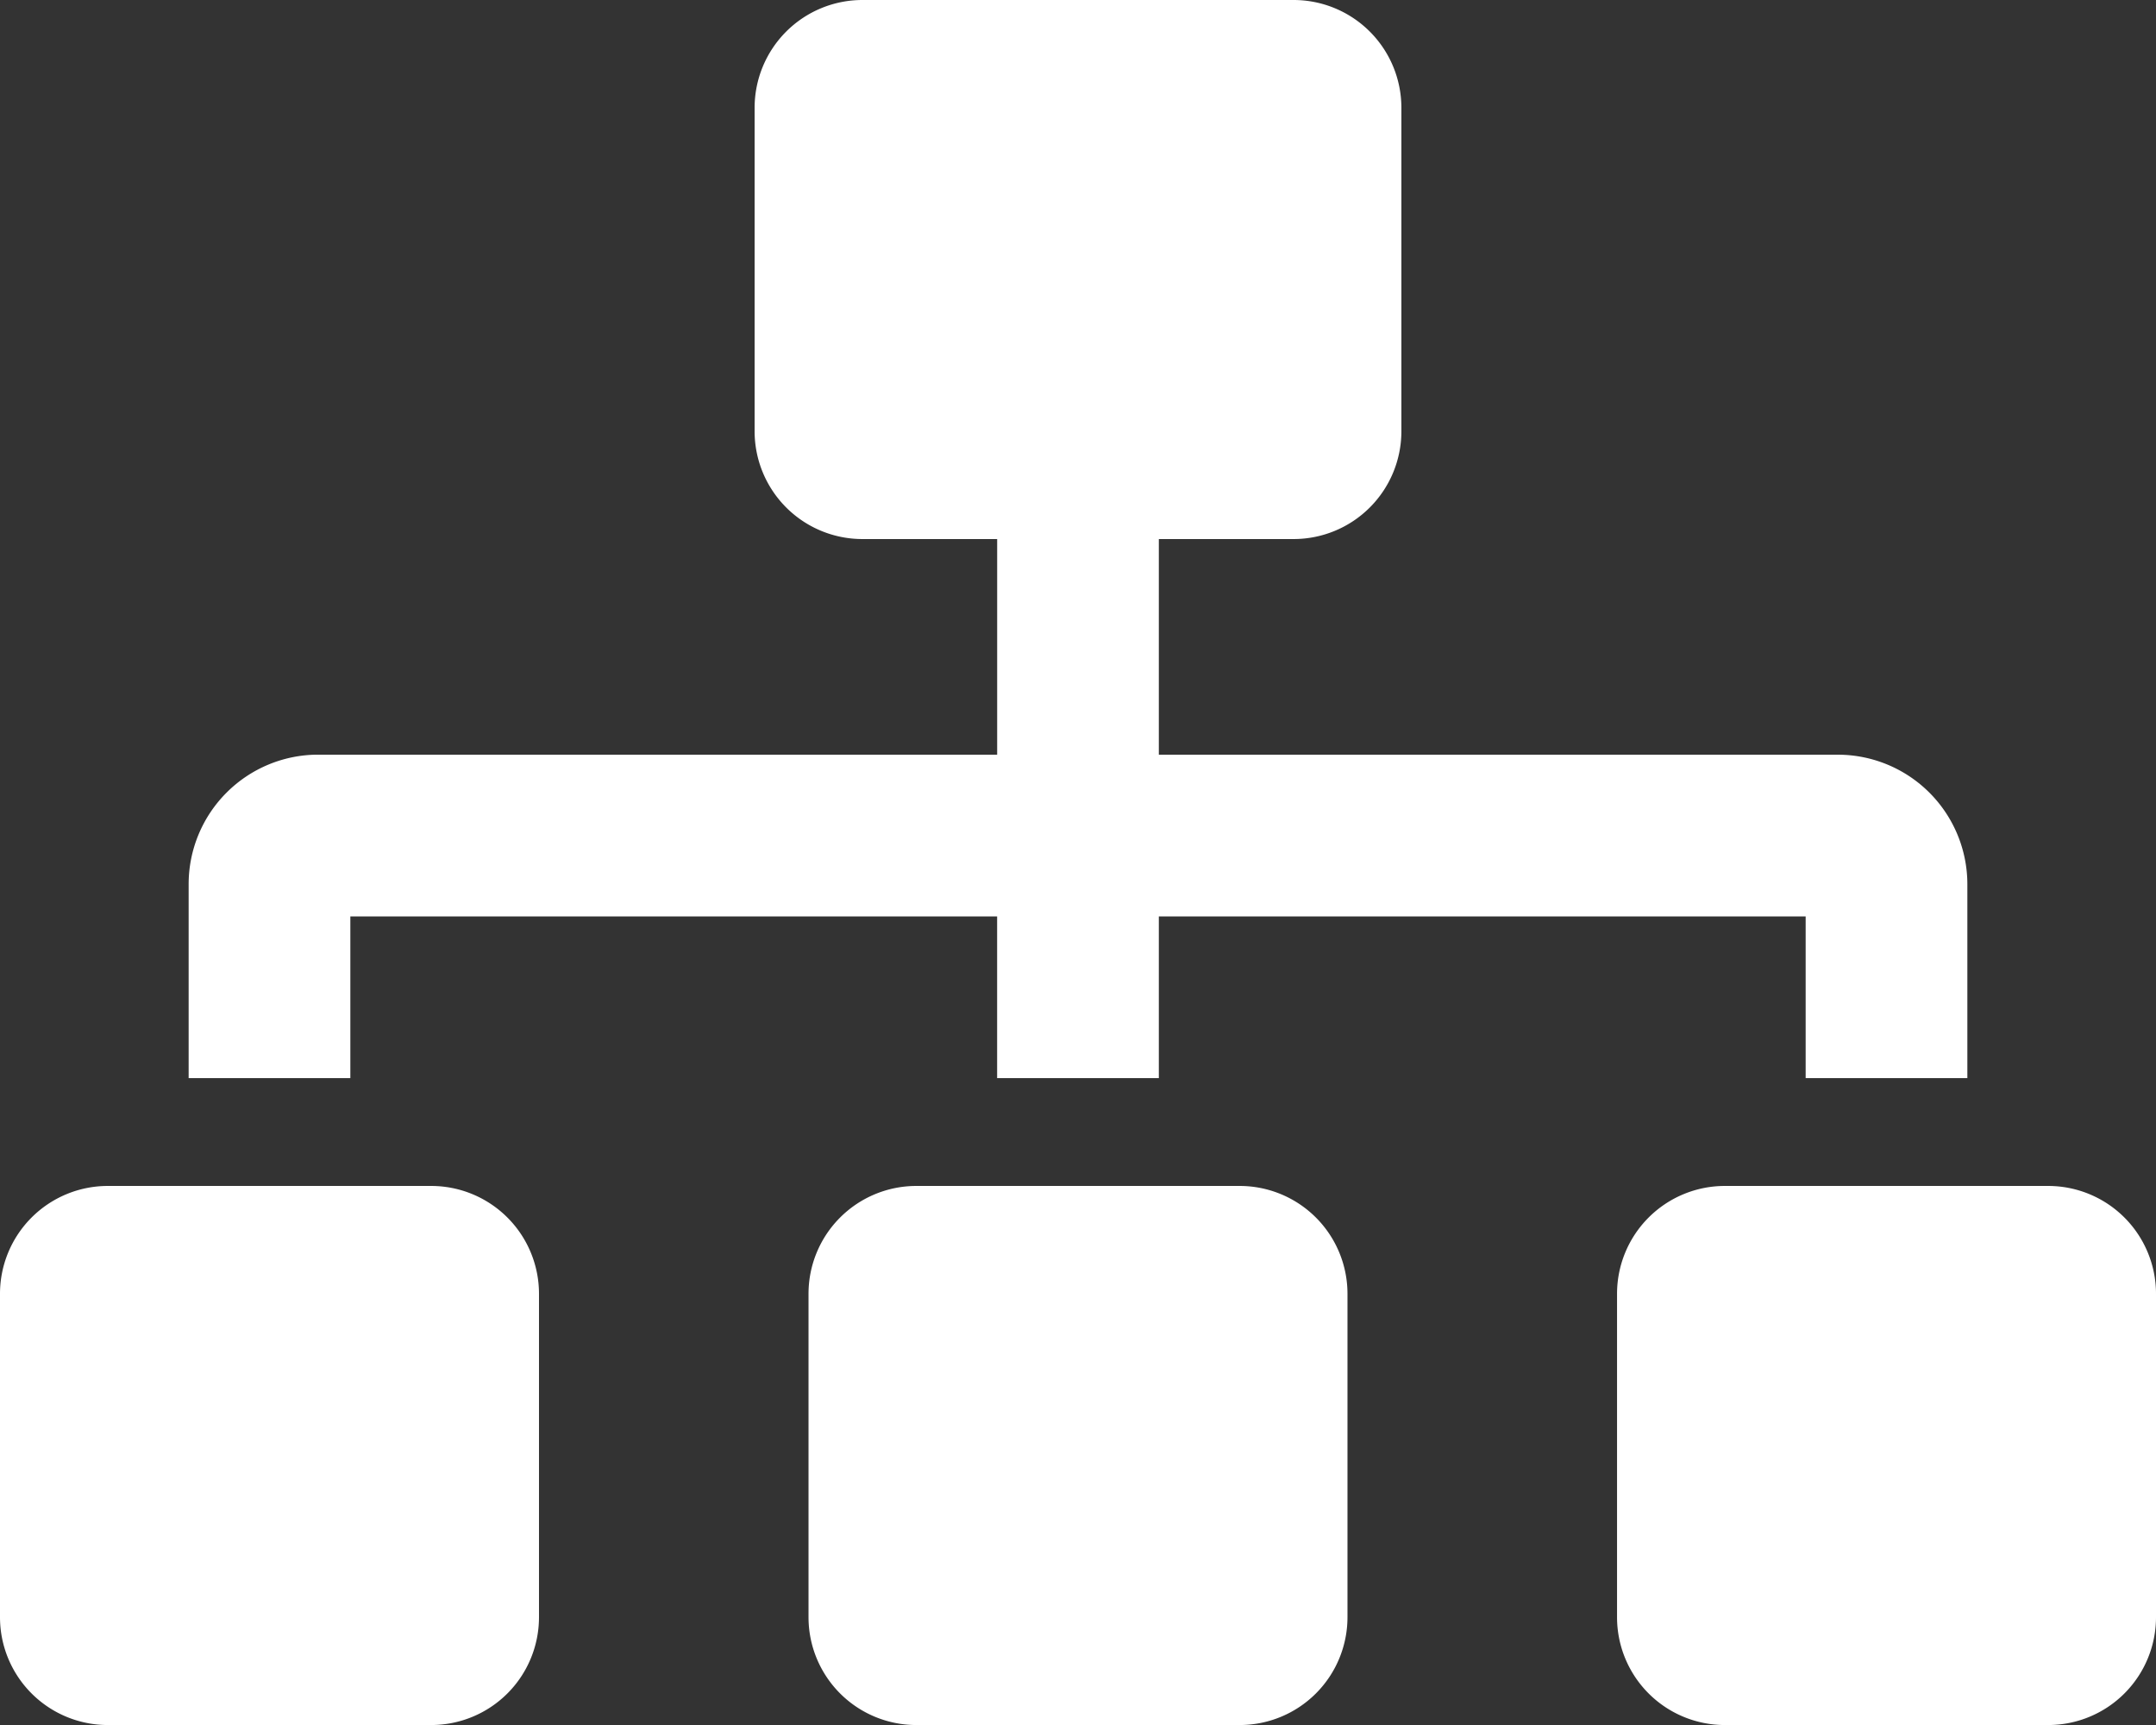 <svg xmlns="http://www.w3.org/2000/svg" width="63.465" height="50.772" viewBox="0 0 63.465 50.772">
  <rect x="0" y="0" width="63.465" height="50.772" fill="#333333" stroke="none"/>
  <path id="sitemap" d="M12.693,34.906H3.173A3.174,3.174,0,0,0,0,38.079V47.6a3.174,3.174,0,0,0,3.173,3.173h9.52A3.174,3.174,0,0,0,15.866,47.6v-9.52A3.174,3.174,0,0,0,12.693,34.906Zm-2.38-7.933H29.352v4.76h4.76v-4.76H53.152v4.76h4.76V26.021A3.814,3.814,0,0,0,54.1,22.213H34.112V15.866h3.967a3.174,3.174,0,0,0,3.173-3.173V3.173A3.174,3.174,0,0,0,38.079,0H25.386a3.174,3.174,0,0,0-3.173,3.173v9.52a3.174,3.174,0,0,0,3.173,3.173h3.967v6.346H9.362a3.813,3.813,0,0,0-3.809,3.809v5.711h4.76Zm26.179,7.933h-9.52A3.174,3.174,0,0,0,23.8,38.079V47.6a3.174,3.174,0,0,0,3.173,3.173h9.52A3.174,3.174,0,0,0,39.665,47.6v-9.52A3.174,3.174,0,0,0,36.492,34.906Zm23.8,0h-9.52A3.174,3.174,0,0,0,47.6,38.079V47.6a3.174,3.174,0,0,0,3.173,3.173h9.52A3.174,3.174,0,0,0,63.465,47.6v-9.52A3.174,3.174,0,0,0,60.291,34.906Z" fill="#fff"/>
</svg>

